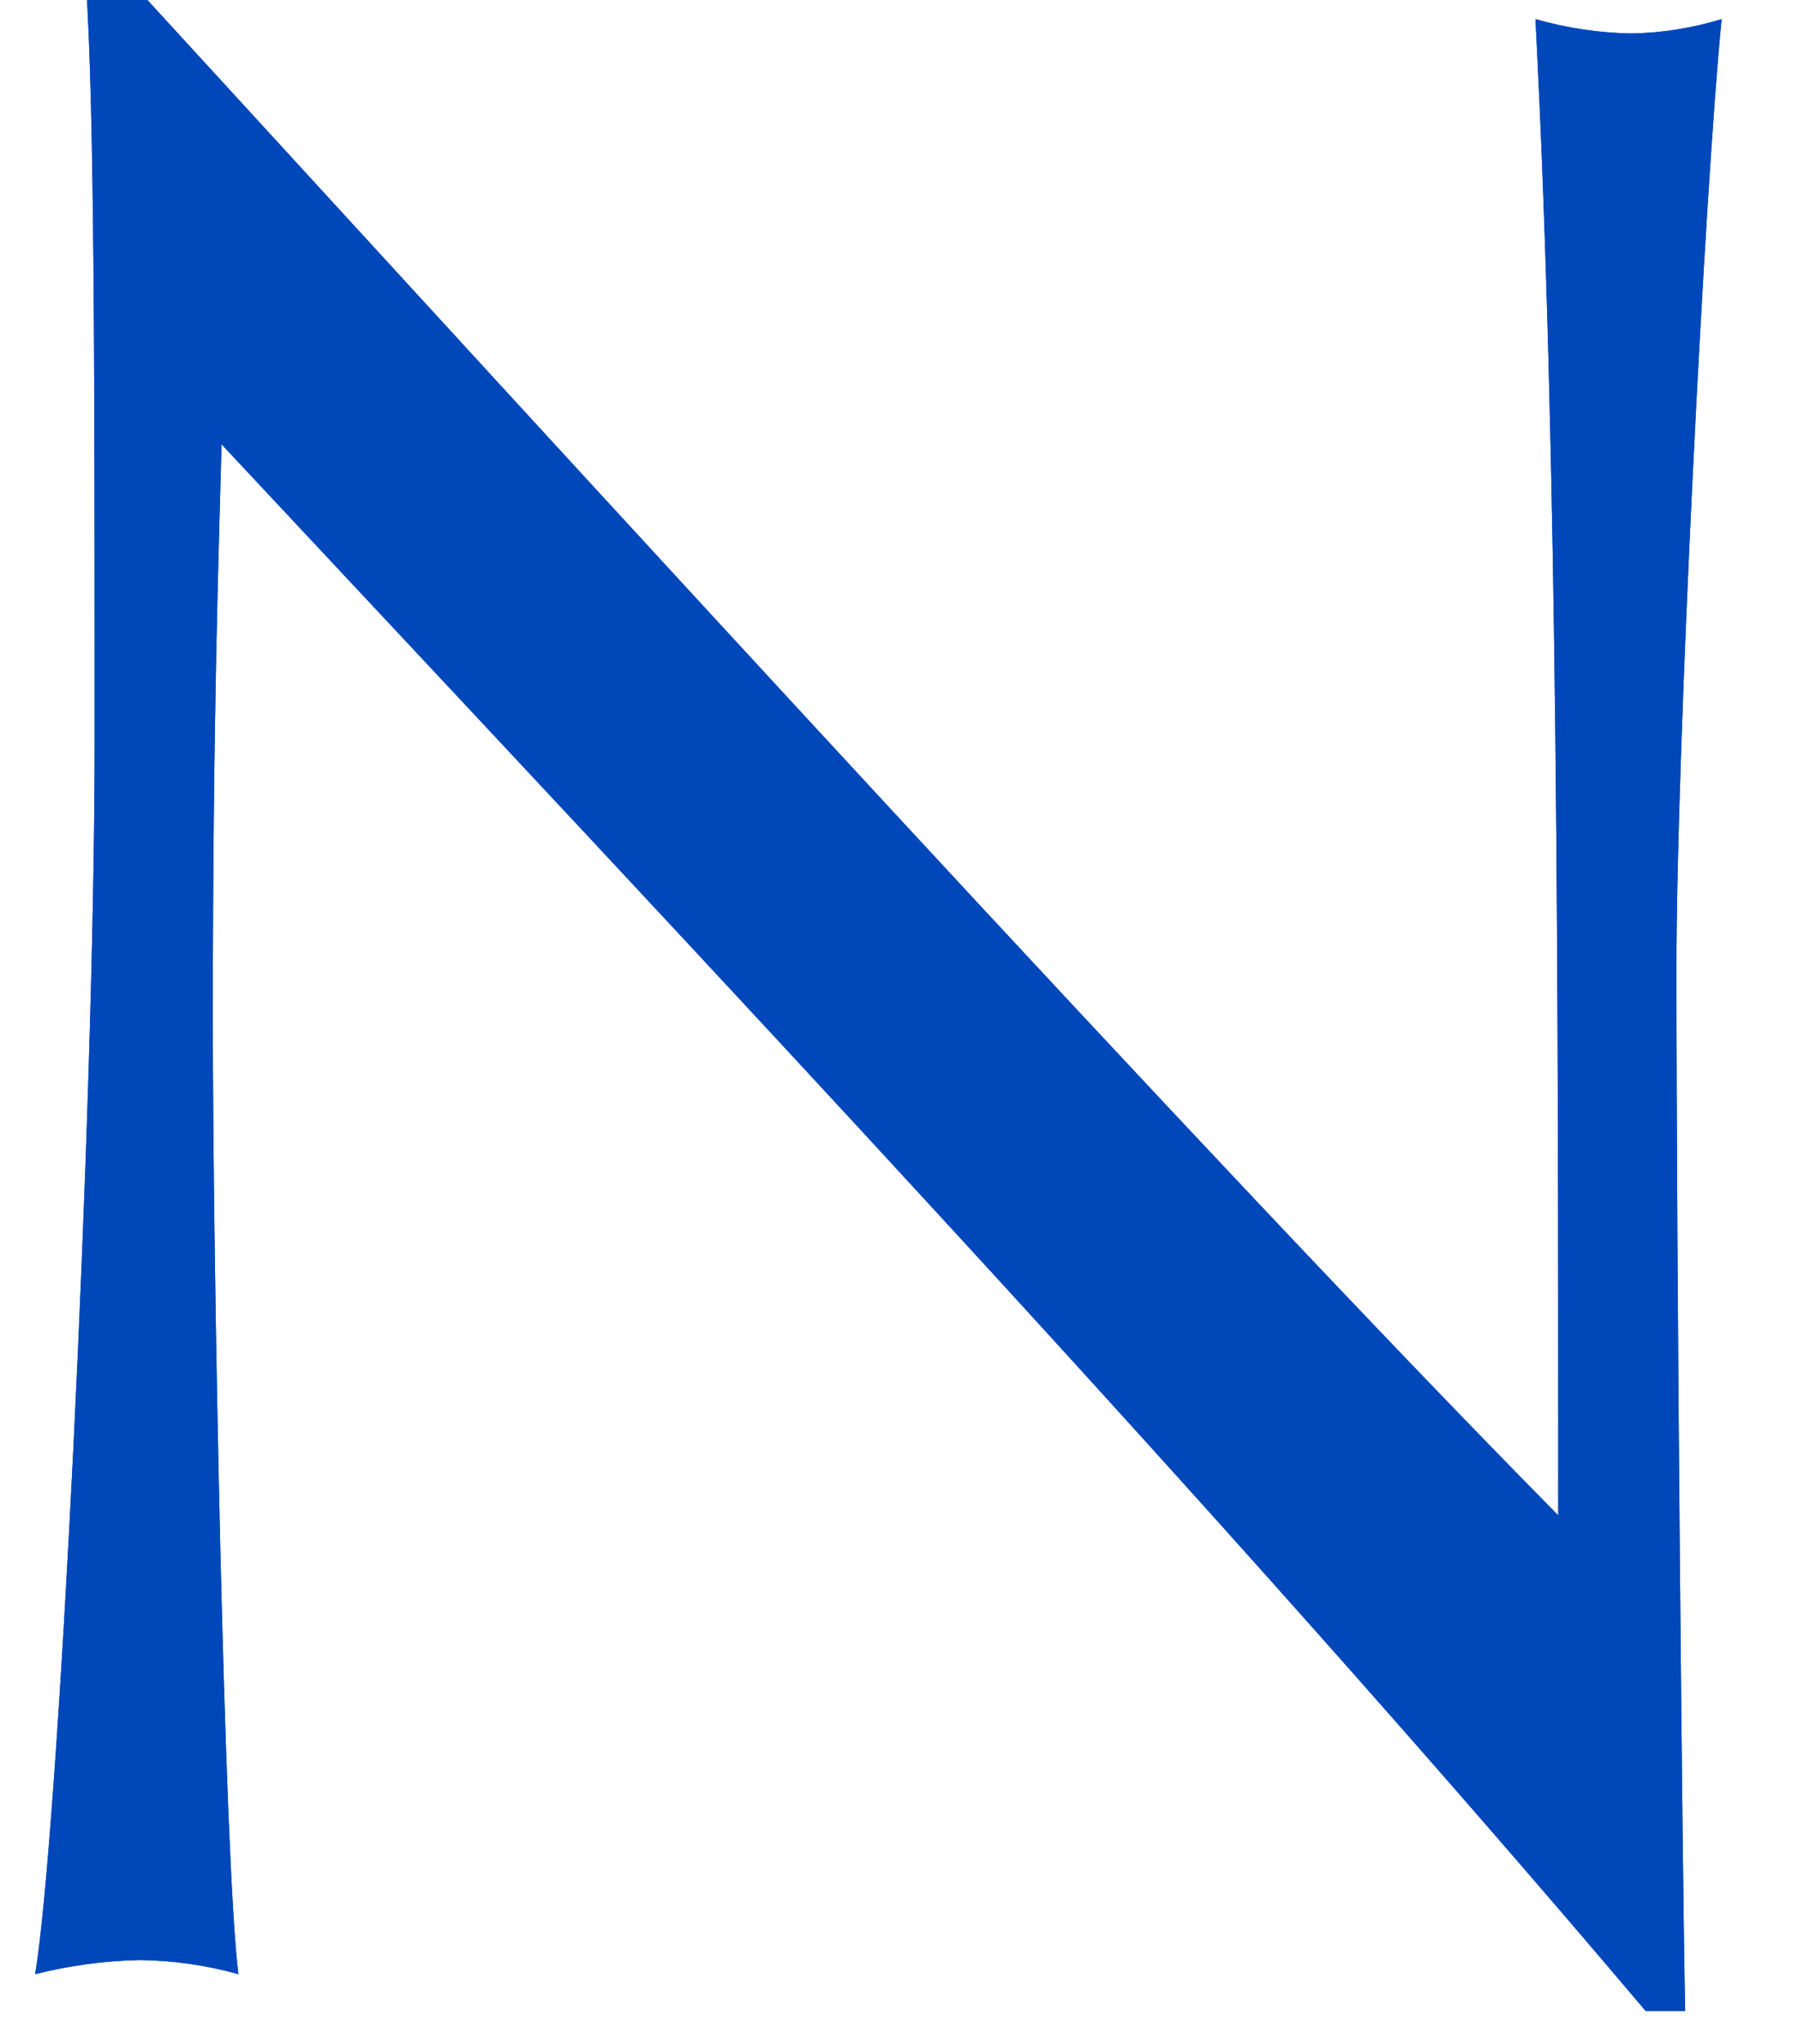 <svg width="44" height="50" viewBox="0 0 44 50" fill="none" xmlns="http://www.w3.org/2000/svg" xmlns:xlink="http://www.w3.org/1999/xlink">
<path d="M40.273,49.195C29.782,36.792 17.213,23.476 5.422,10.869C5.354,13.432 5.208,17.595 5.208,24.939C5.208,30.899 5.484,45.525 5.834,48.293C5.045,48.073 4.231,47.957 3.412,47.947C2.551,47.967 1.695,48.083 0.86,48.293C1.413,45.043 2.316,27.293 2.316,18.145C2.316,9.411 2.316,2.691 2.102,-0.434L3.209,-0.434C14.457,11.833 29.703,28.535 38.133,37.07C38.133,24.656 38.133,11.152 37.575,0.468C38.337,0.686 39.125,0.804 39.918,0.819C40.669,0.806 41.413,0.688 42.131,0.468C41.724,4.562 41.025,18.292 41.025,23.686C41.025,30.758 41.171,46.076 41.239,49.195L40.273,49.195Z" fill="#0047BA"/>
<path d="M40.273,49.195C29.782,36.792 17.213,23.476 5.422,10.869C5.354,13.432 5.208,17.595 5.208,24.939C5.208,30.899 5.484,45.525 5.834,48.293C5.045,48.073 4.231,47.957 3.412,47.947C2.551,47.967 1.695,48.083 0.86,48.293C1.413,45.043 2.316,27.293 2.316,18.145C2.316,9.411 2.316,2.691 2.102,-0.434L3.209,-0.434C14.457,11.833 29.703,28.535 38.133,37.07C38.133,24.656 38.133,11.152 37.575,0.468C38.337,0.686 39.125,0.804 39.918,0.819C40.669,0.806 41.413,0.688 42.131,0.468C41.724,4.562 41.025,18.292 41.025,23.686C41.025,30.758 41.171,46.076 41.239,49.195L40.273,49.195Z" fill="#0047BA"/>
</svg>
